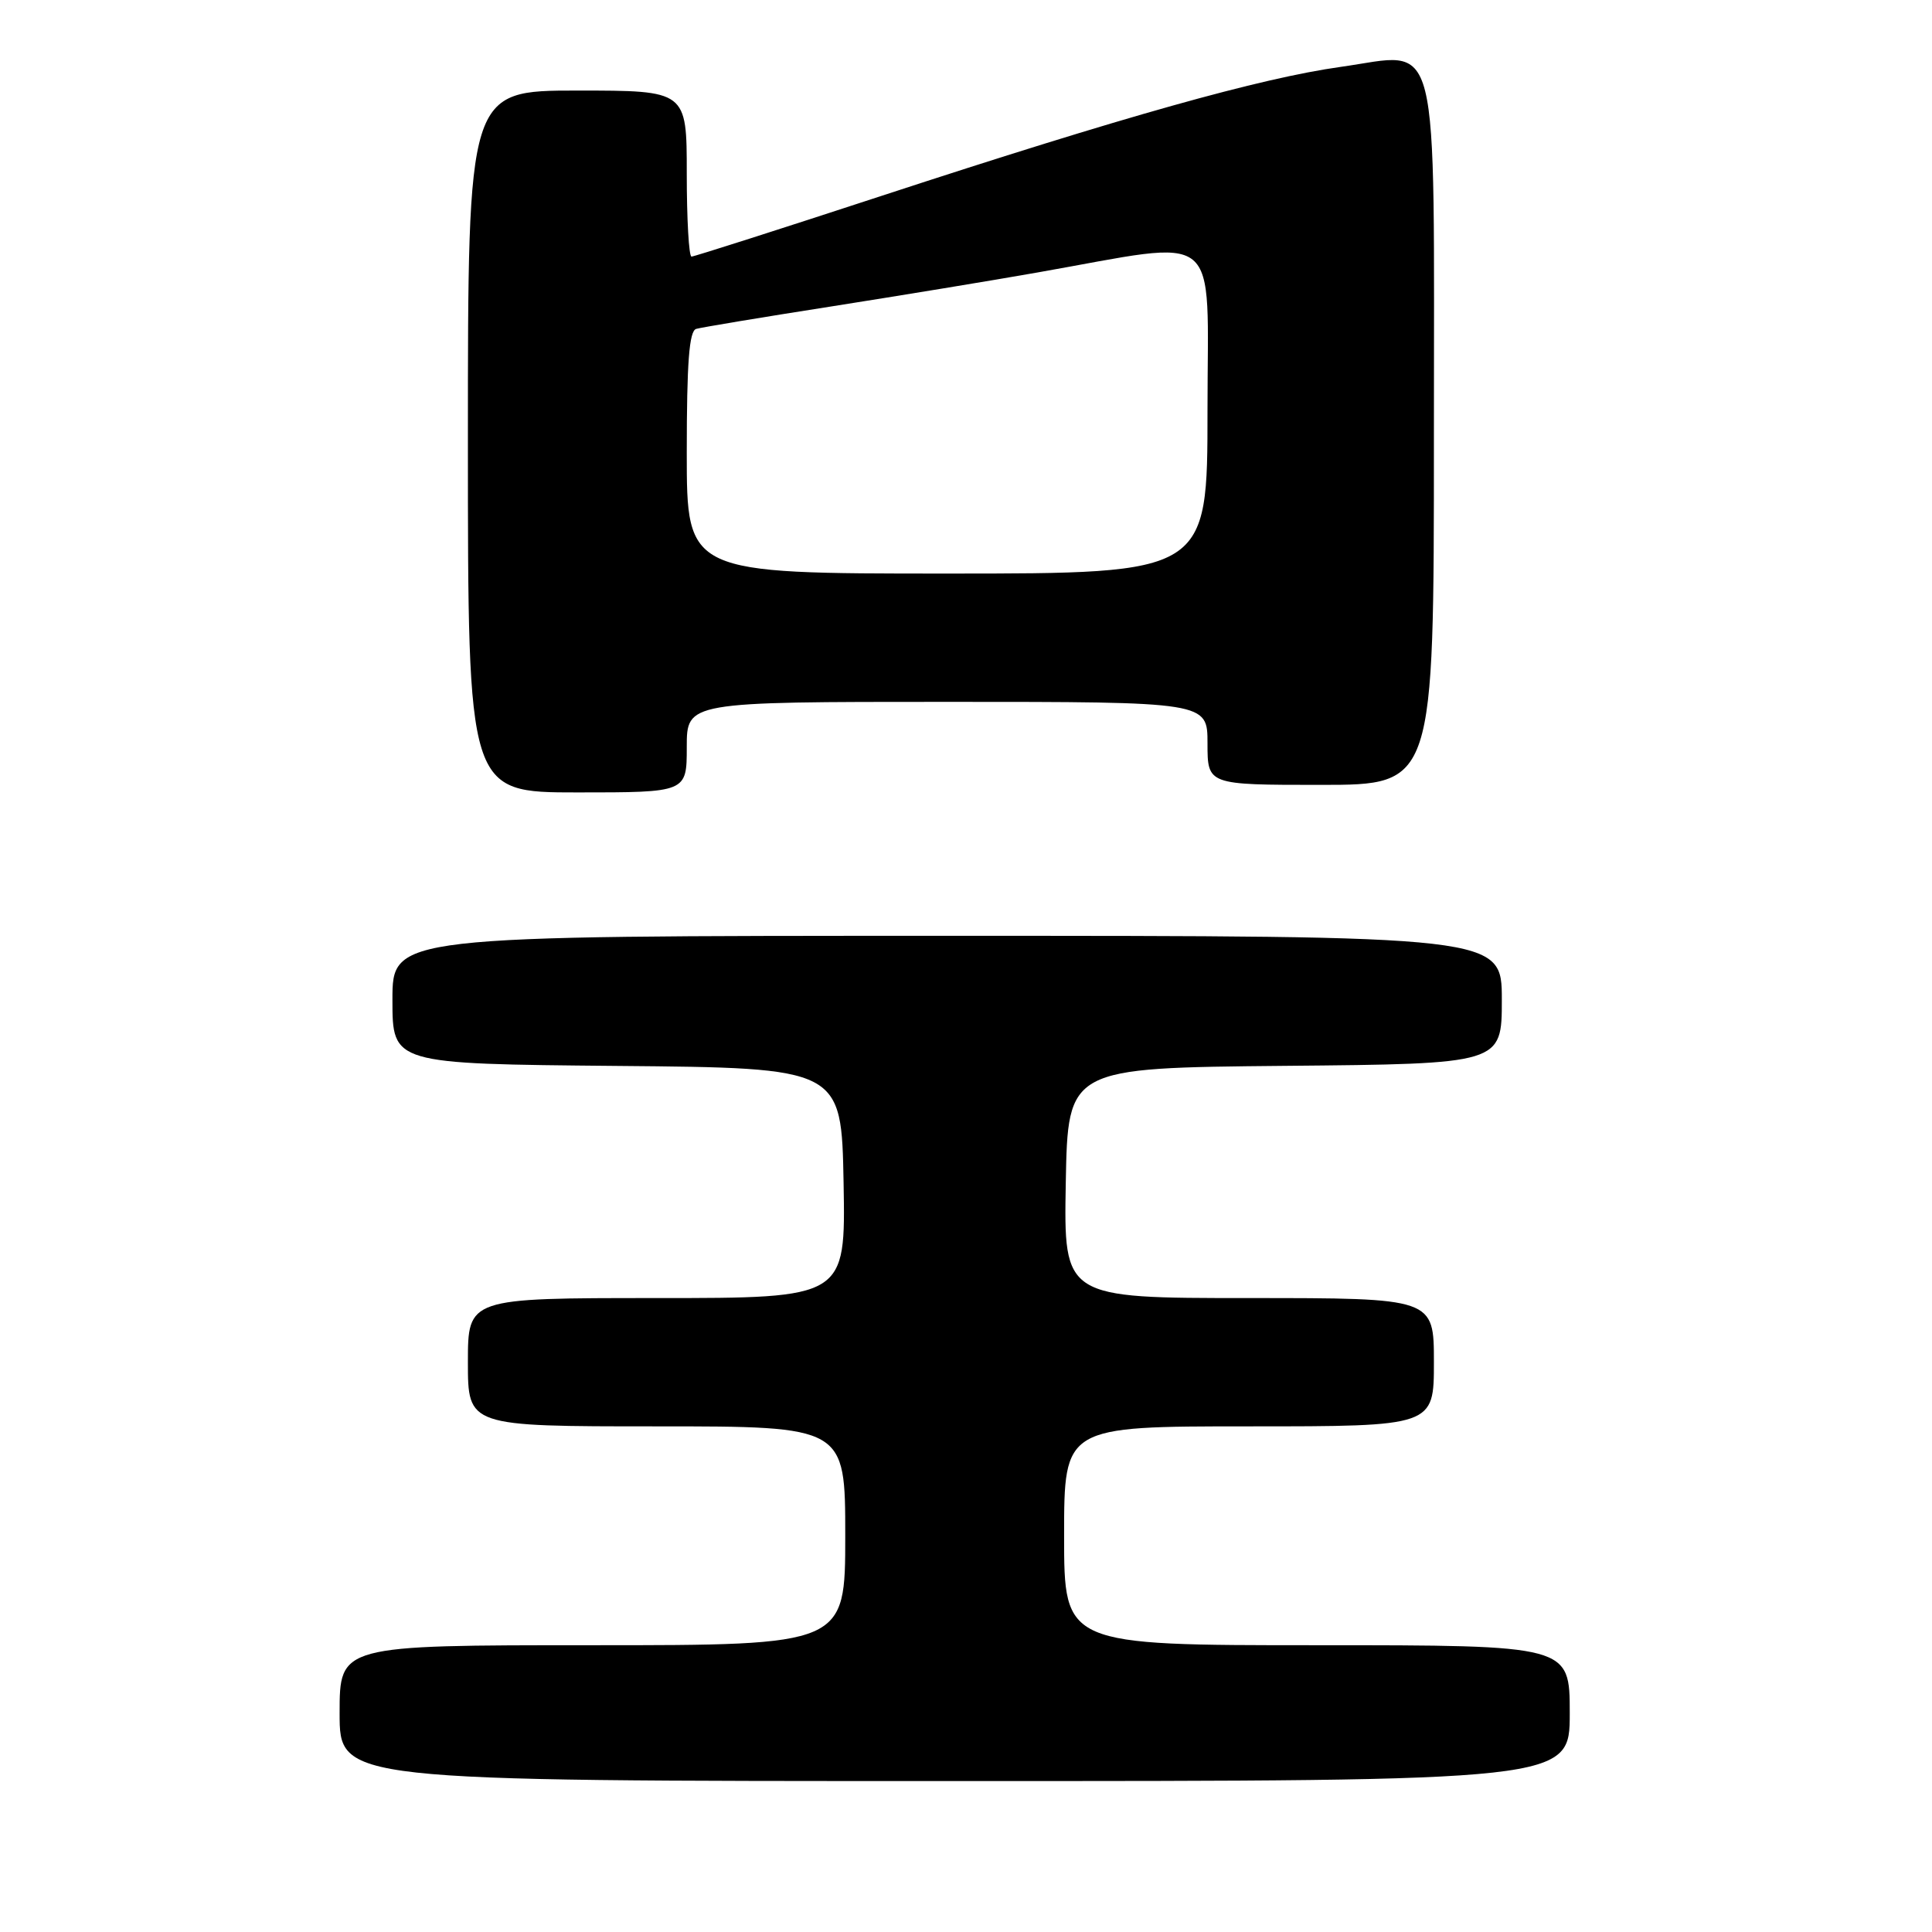 <?xml version="1.0" encoding="UTF-8" standalone="no"?>
<!DOCTYPE svg PUBLIC "-//W3C//DTD SVG 1.1//EN" "http://www.w3.org/Graphics/SVG/1.1/DTD/svg11.dtd" >
<svg xmlns="http://www.w3.org/2000/svg" xmlns:xlink="http://www.w3.org/1999/xlink" version="1.1" viewBox="0 0 256 256">
 <g >
 <path fill="currentColor"
d=" M 208.00 227.00 C 208.00 218.00 208.00 218.00 174.50 218.00 C 141.00 218.00 141.00 218.00 141.00 203.50 C 141.00 189.00 141.00 189.00 165.50 189.00 C 190.00 189.00 190.00 189.00 190.00 180.50 C 190.00 172.00 190.00 172.00 165.47 172.00 C 140.95 172.00 140.95 172.00 141.22 156.75 C 141.50 141.50 141.50 141.50 170.25 141.23 C 199.00 140.97 199.00 140.97 199.00 132.48 C 199.00 124.00 199.00 124.00 125.50 124.00 C 52.00 124.00 52.00 124.00 52.00 132.49 C 52.00 140.97 52.00 140.97 81.75 141.24 C 111.50 141.50 111.50 141.50 111.78 156.75 C 112.05 172.00 112.05 172.00 87.03 172.00 C 62.00 172.00 62.00 172.00 62.00 180.50 C 62.00 189.00 62.00 189.00 87.00 189.00 C 112.00 189.00 112.00 189.00 112.00 203.50 C 112.00 218.00 112.00 218.00 78.50 218.00 C 45.00 218.00 45.00 218.00 45.00 227.00 C 45.00 236.00 45.00 236.00 126.50 236.00 C 208.00 236.00 208.00 236.00 208.00 227.00 Z  M 91.00 99.00 C 91.00 93.00 91.00 93.00 125.50 93.00 C 160.00 93.00 160.00 93.00 160.00 98.50 C 160.00 104.00 160.00 104.00 175.00 104.00 C 190.00 104.00 190.00 104.00 190.00 58.11 C 190.00 2.90 191.03 6.99 177.66 8.86 C 166.99 10.36 148.94 15.43 116.88 25.93 C 103.33 30.37 91.97 34.00 91.63 34.00 C 91.28 34.00 91.00 29.05 91.00 23.00 C 91.00 12.00 91.00 12.00 76.50 12.00 C 62.00 12.00 62.00 12.00 62.00 58.50 C 62.00 105.00 62.00 105.00 76.50 105.00 C 91.00 105.00 91.00 105.00 91.00 99.00 Z  M 91.00 59.97 C 91.00 48.00 91.32 43.85 92.25 43.58 C 92.94 43.38 100.92 42.05 110.00 40.63 C 119.08 39.20 131.45 37.17 137.50 36.10 C 162.28 31.74 160.00 29.89 160.00 54.38 C 160.00 76.00 160.00 76.00 125.50 76.00 C 91.00 76.00 91.00 76.00 91.00 59.97 Z "/>
</g>
</svg>